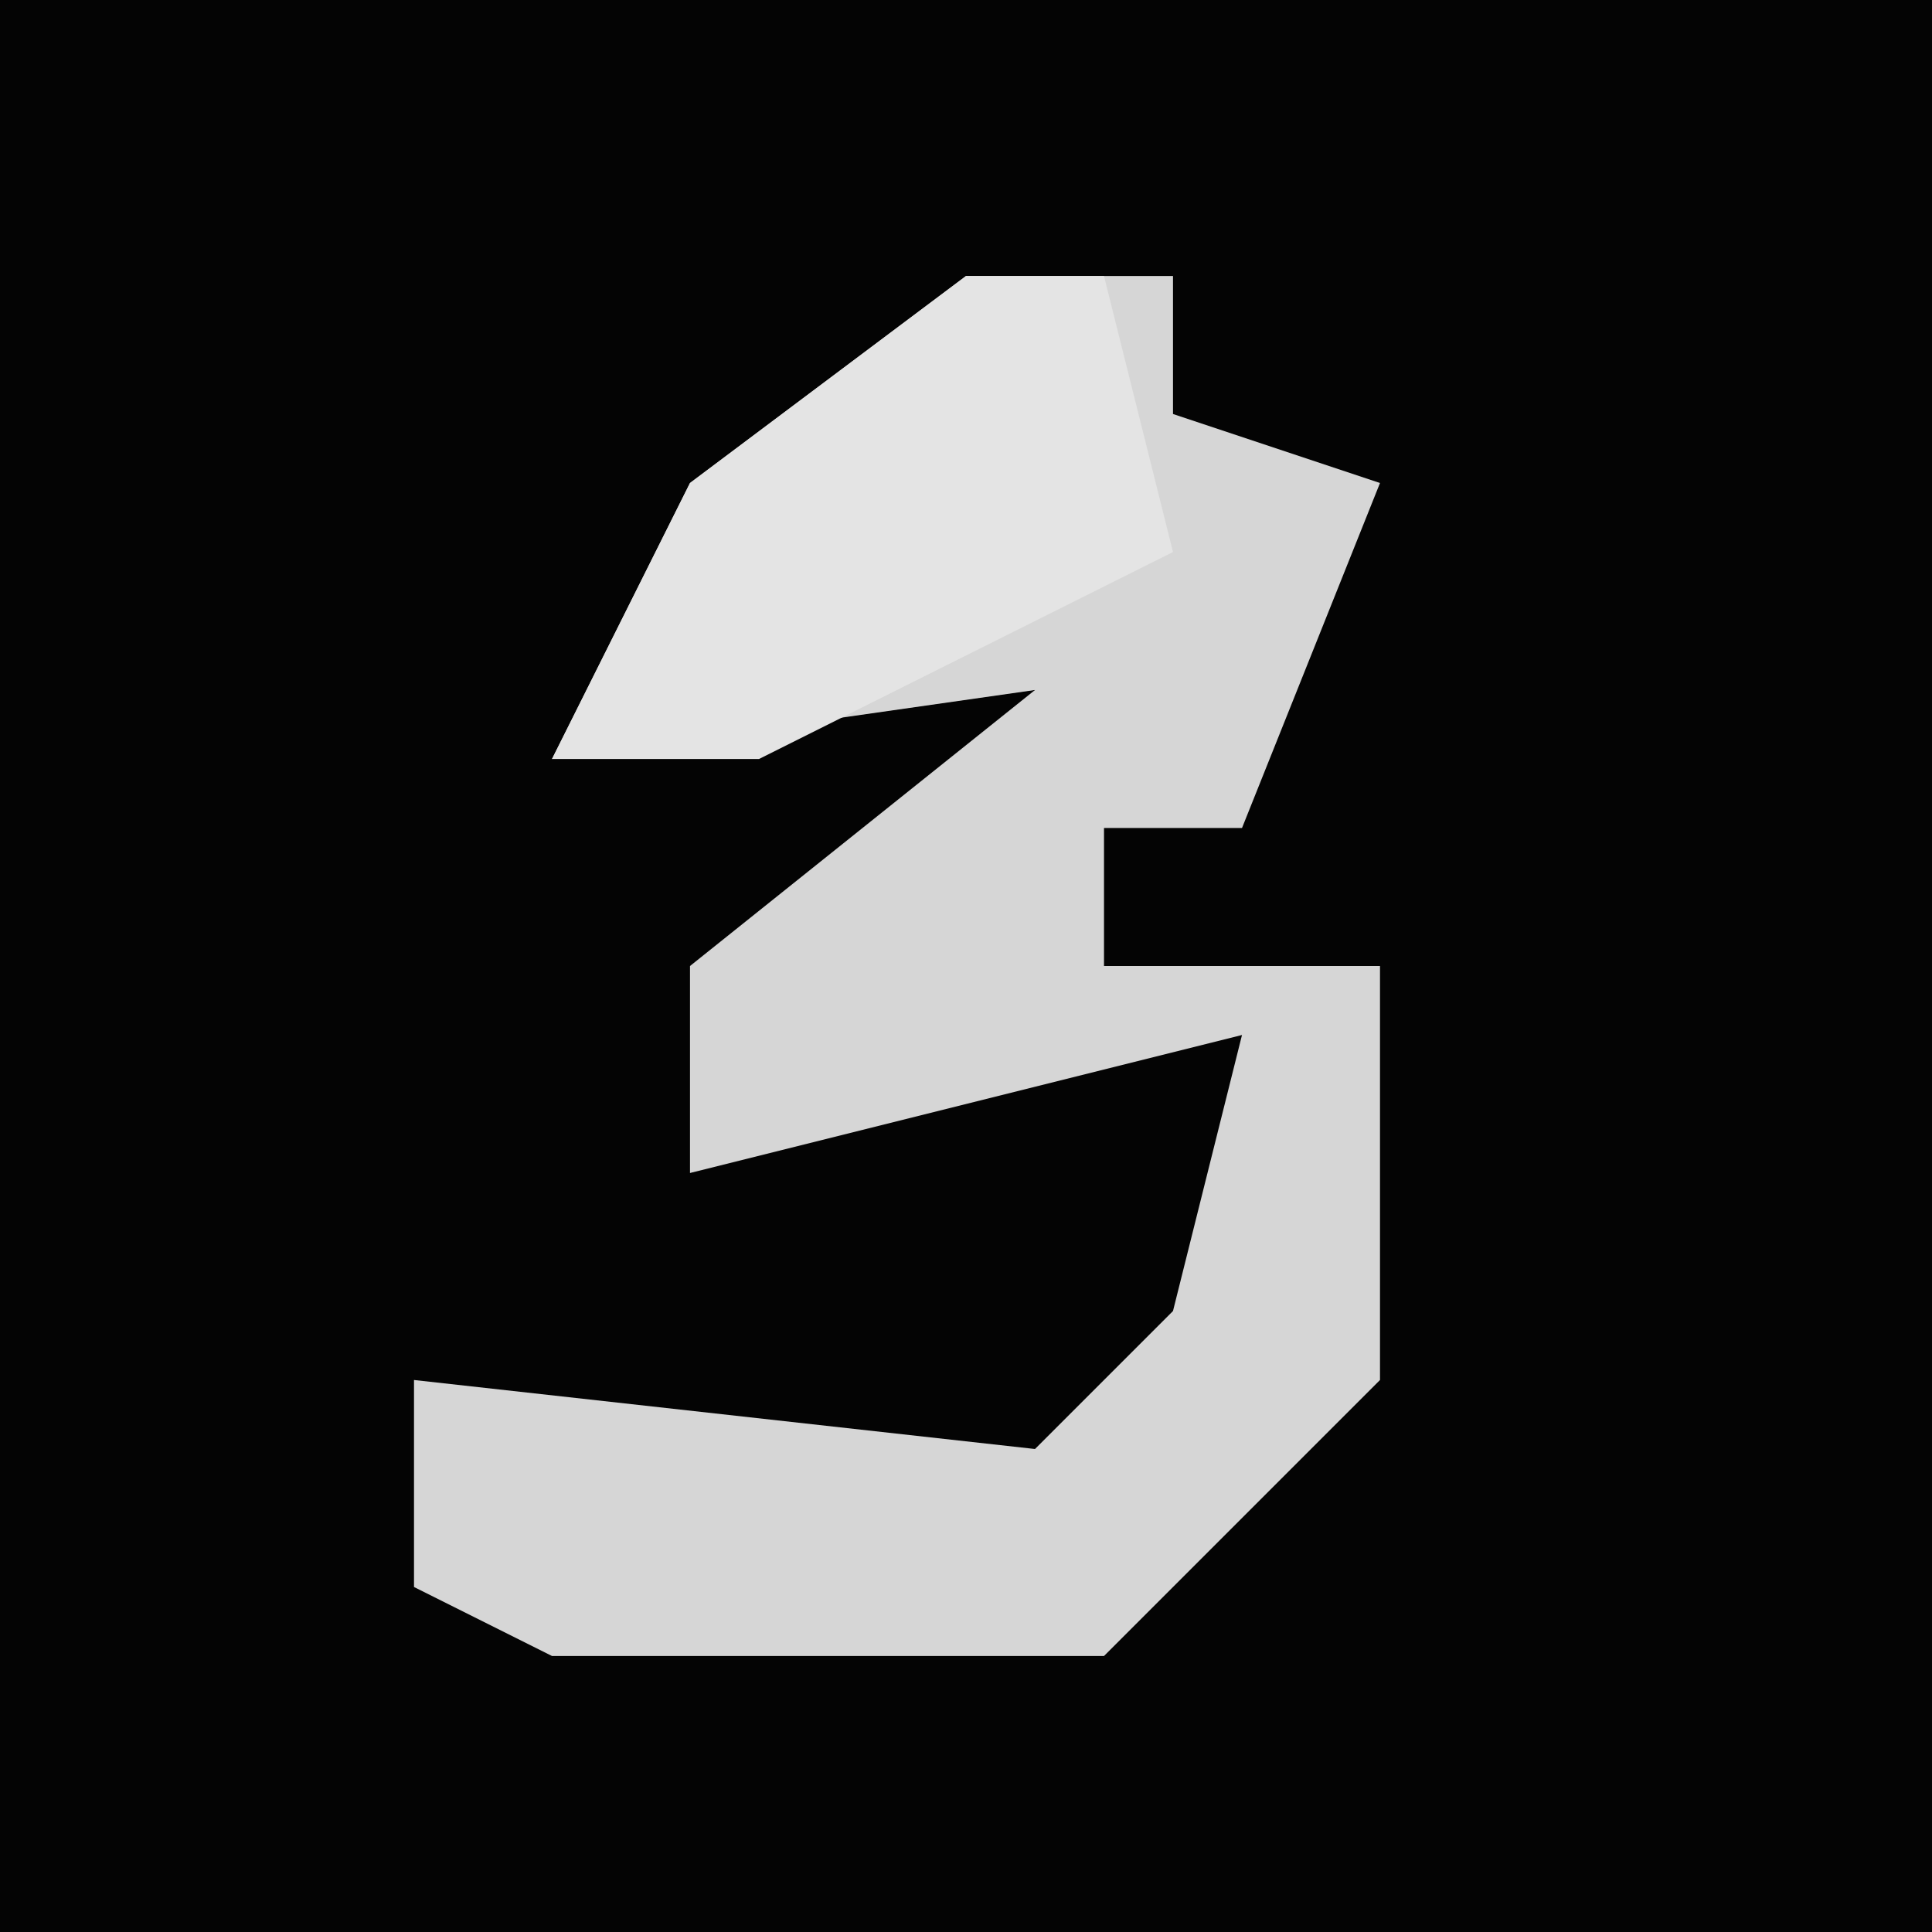 <?xml version="1.0" encoding="UTF-8"?>
<svg version="1.1" xmlns="http://www.w3.org/2000/svg" width="28" height="28">
<path d="M0,0 L28,0 L28,28 L0,28 Z " fill="#040404" transform="translate(0,0)"/>
<path d="M0,0 L3,0 L3,2 L6,3 L4,8 L2,8 L2,10 L6,10 L6,16 L2,20 L-6,20 L-8,19 L-8,16 L1,17 L3,15 L4,11 L-4,13 L-4,10 L1,6 L-6,7 L-4,3 Z " fill="#D6D6D6" transform="translate(14,4)"/>
<path d="M0,0 L2,0 L3,4 L-3,7 L-6,7 L-4,3 Z " fill="#E4E4E4" transform="translate(14,4)"/>
</svg>
